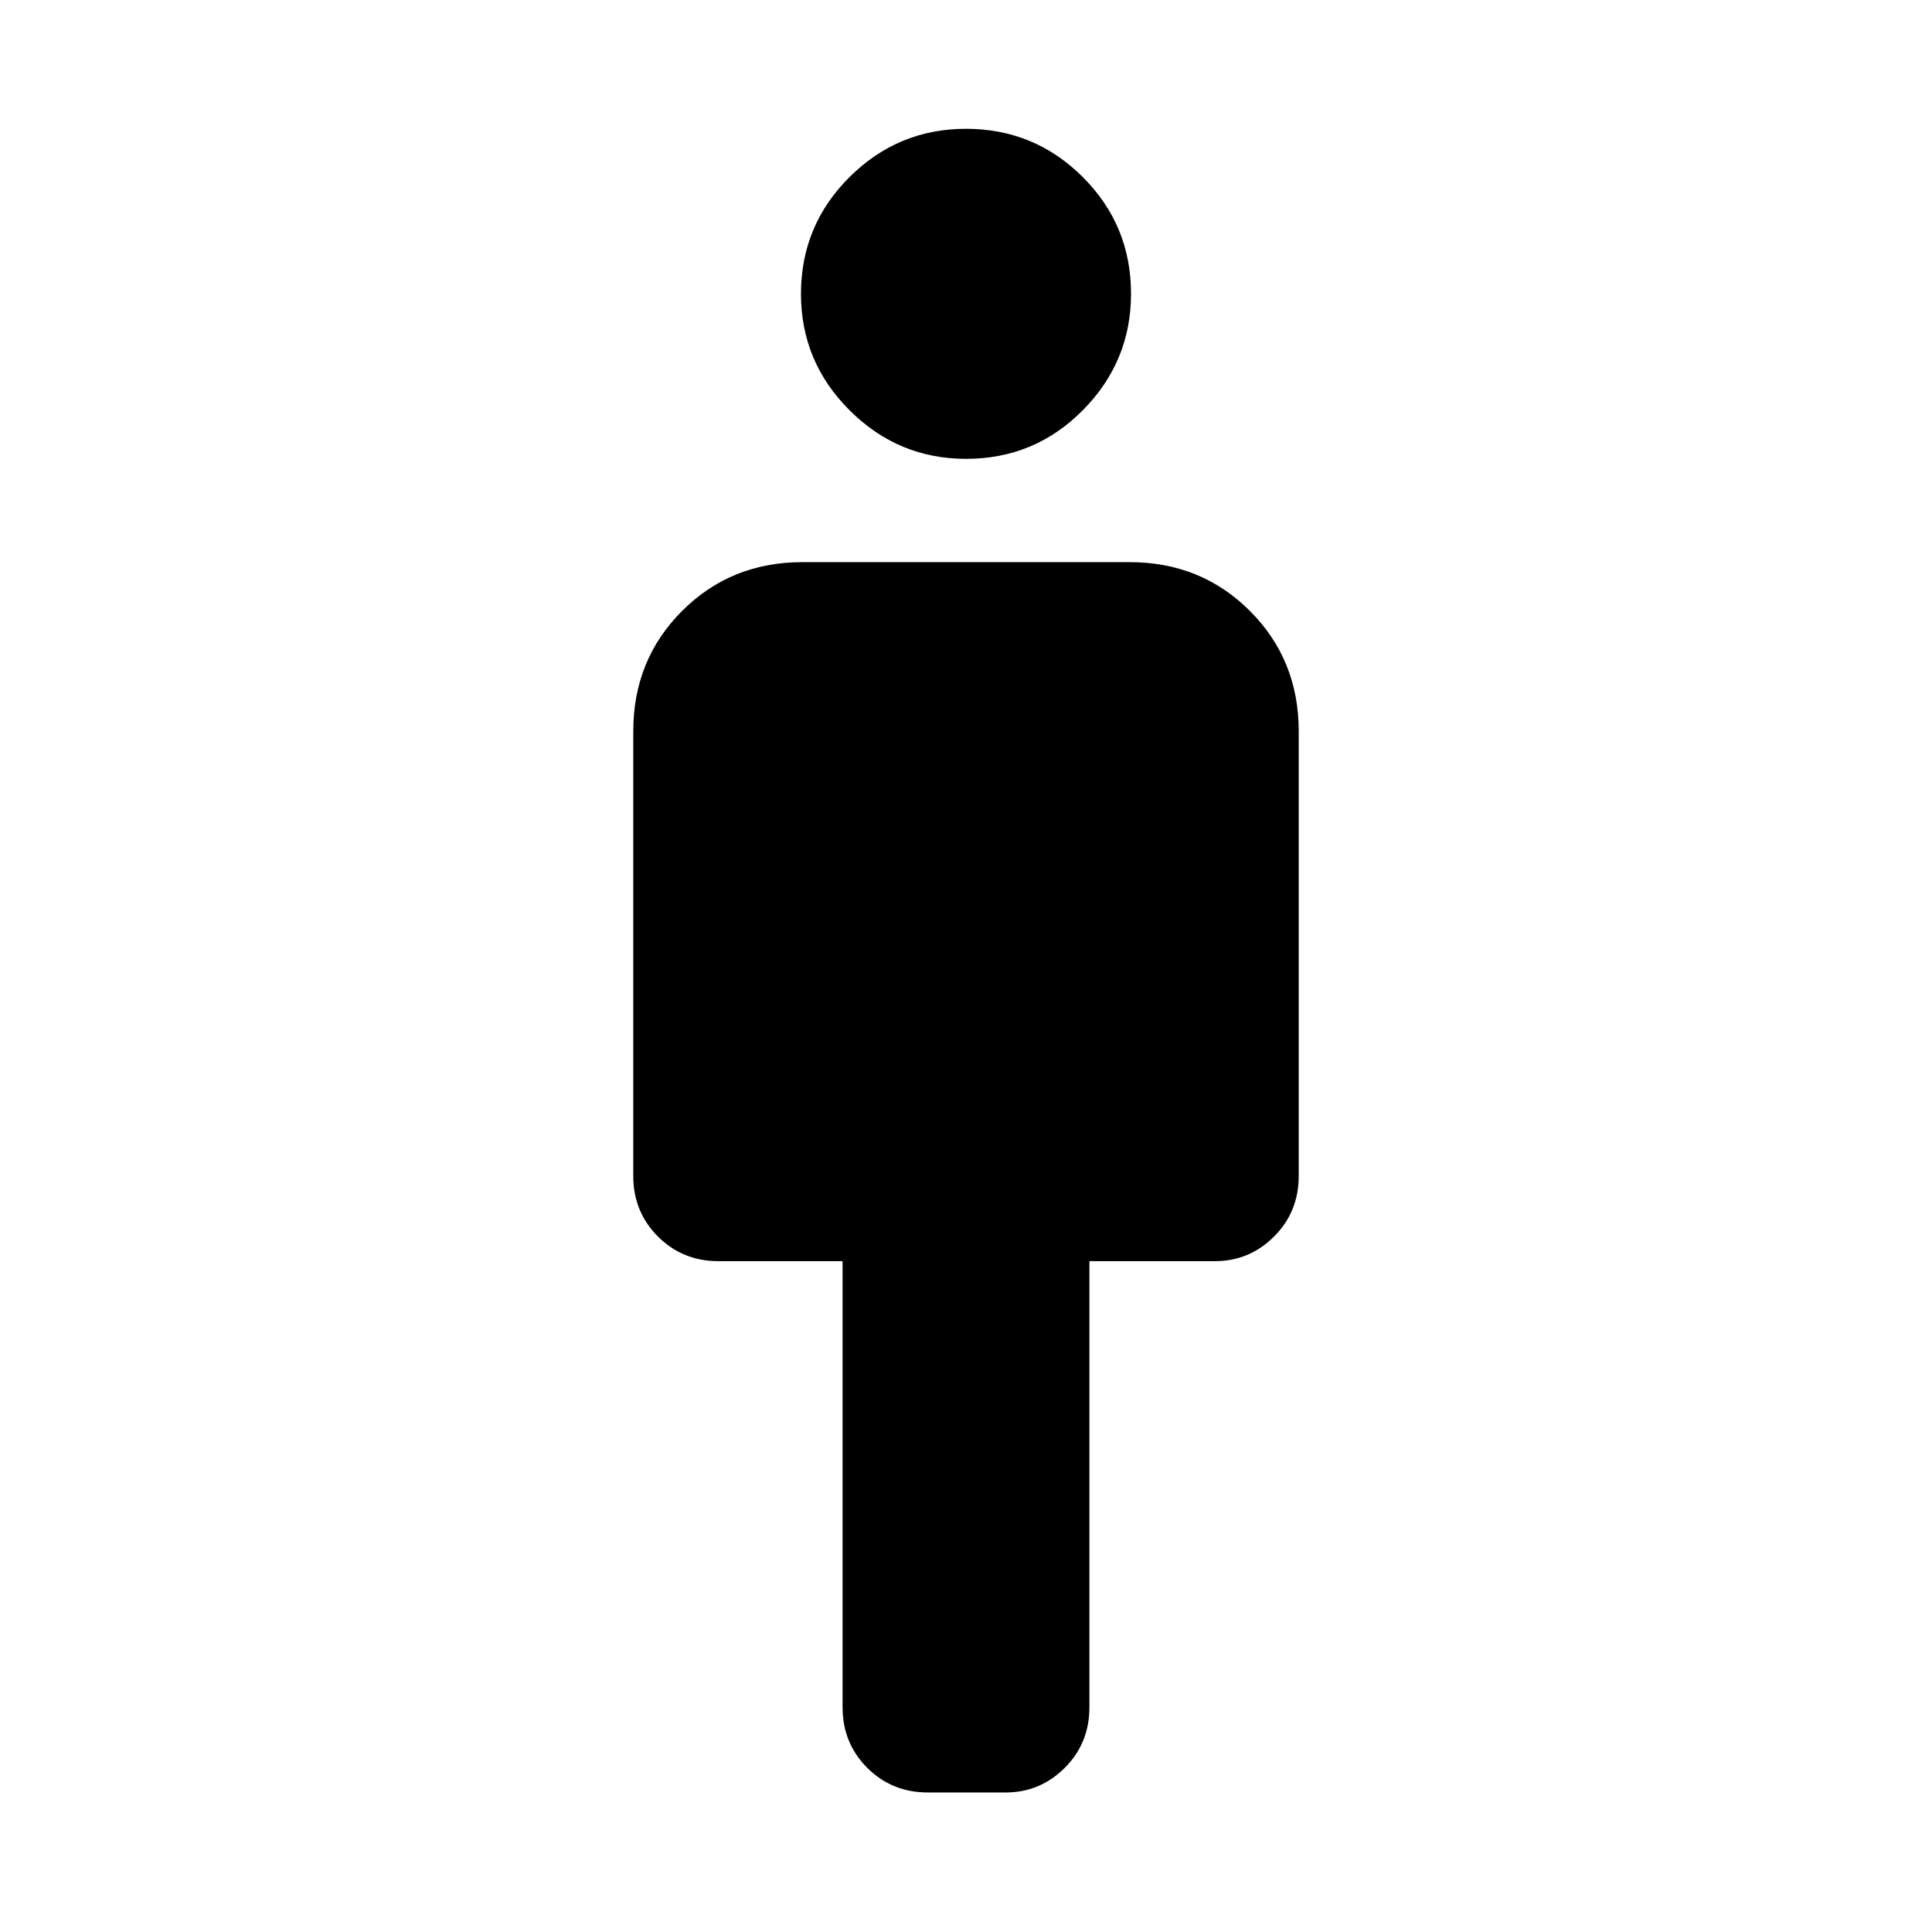 <svg xmlns="http://www.w3.org/2000/svg" height="40" viewBox="0 -960 960 960" width="40"><path d="M418.67-111.67v-221.66H357q-17.83 0-30.08-12.25t-12.25-30.09v-221q0-35.5 24.25-59.75t59.75-24.25h162.66q35.5 0 59.75 24.25t24.25 59.75v221q0 17.84-12.25 30.09t-29.41 12.25h-62.34v221.66q0 17.84-12.25 30.09t-29.41 12.25H461q-17.83 0-30.08-12.25t-12.25-30.09ZM480.05-732q-33.72 0-57.88-24.11Q398-780.23 398-813.95 398-848 422.11-872q24.12-24 57.84-24Q514-896 538-872.05q24 23.94 24 58 0 33.72-23.95 57.88-23.94 24.17-58 24.17Z"/></svg>
